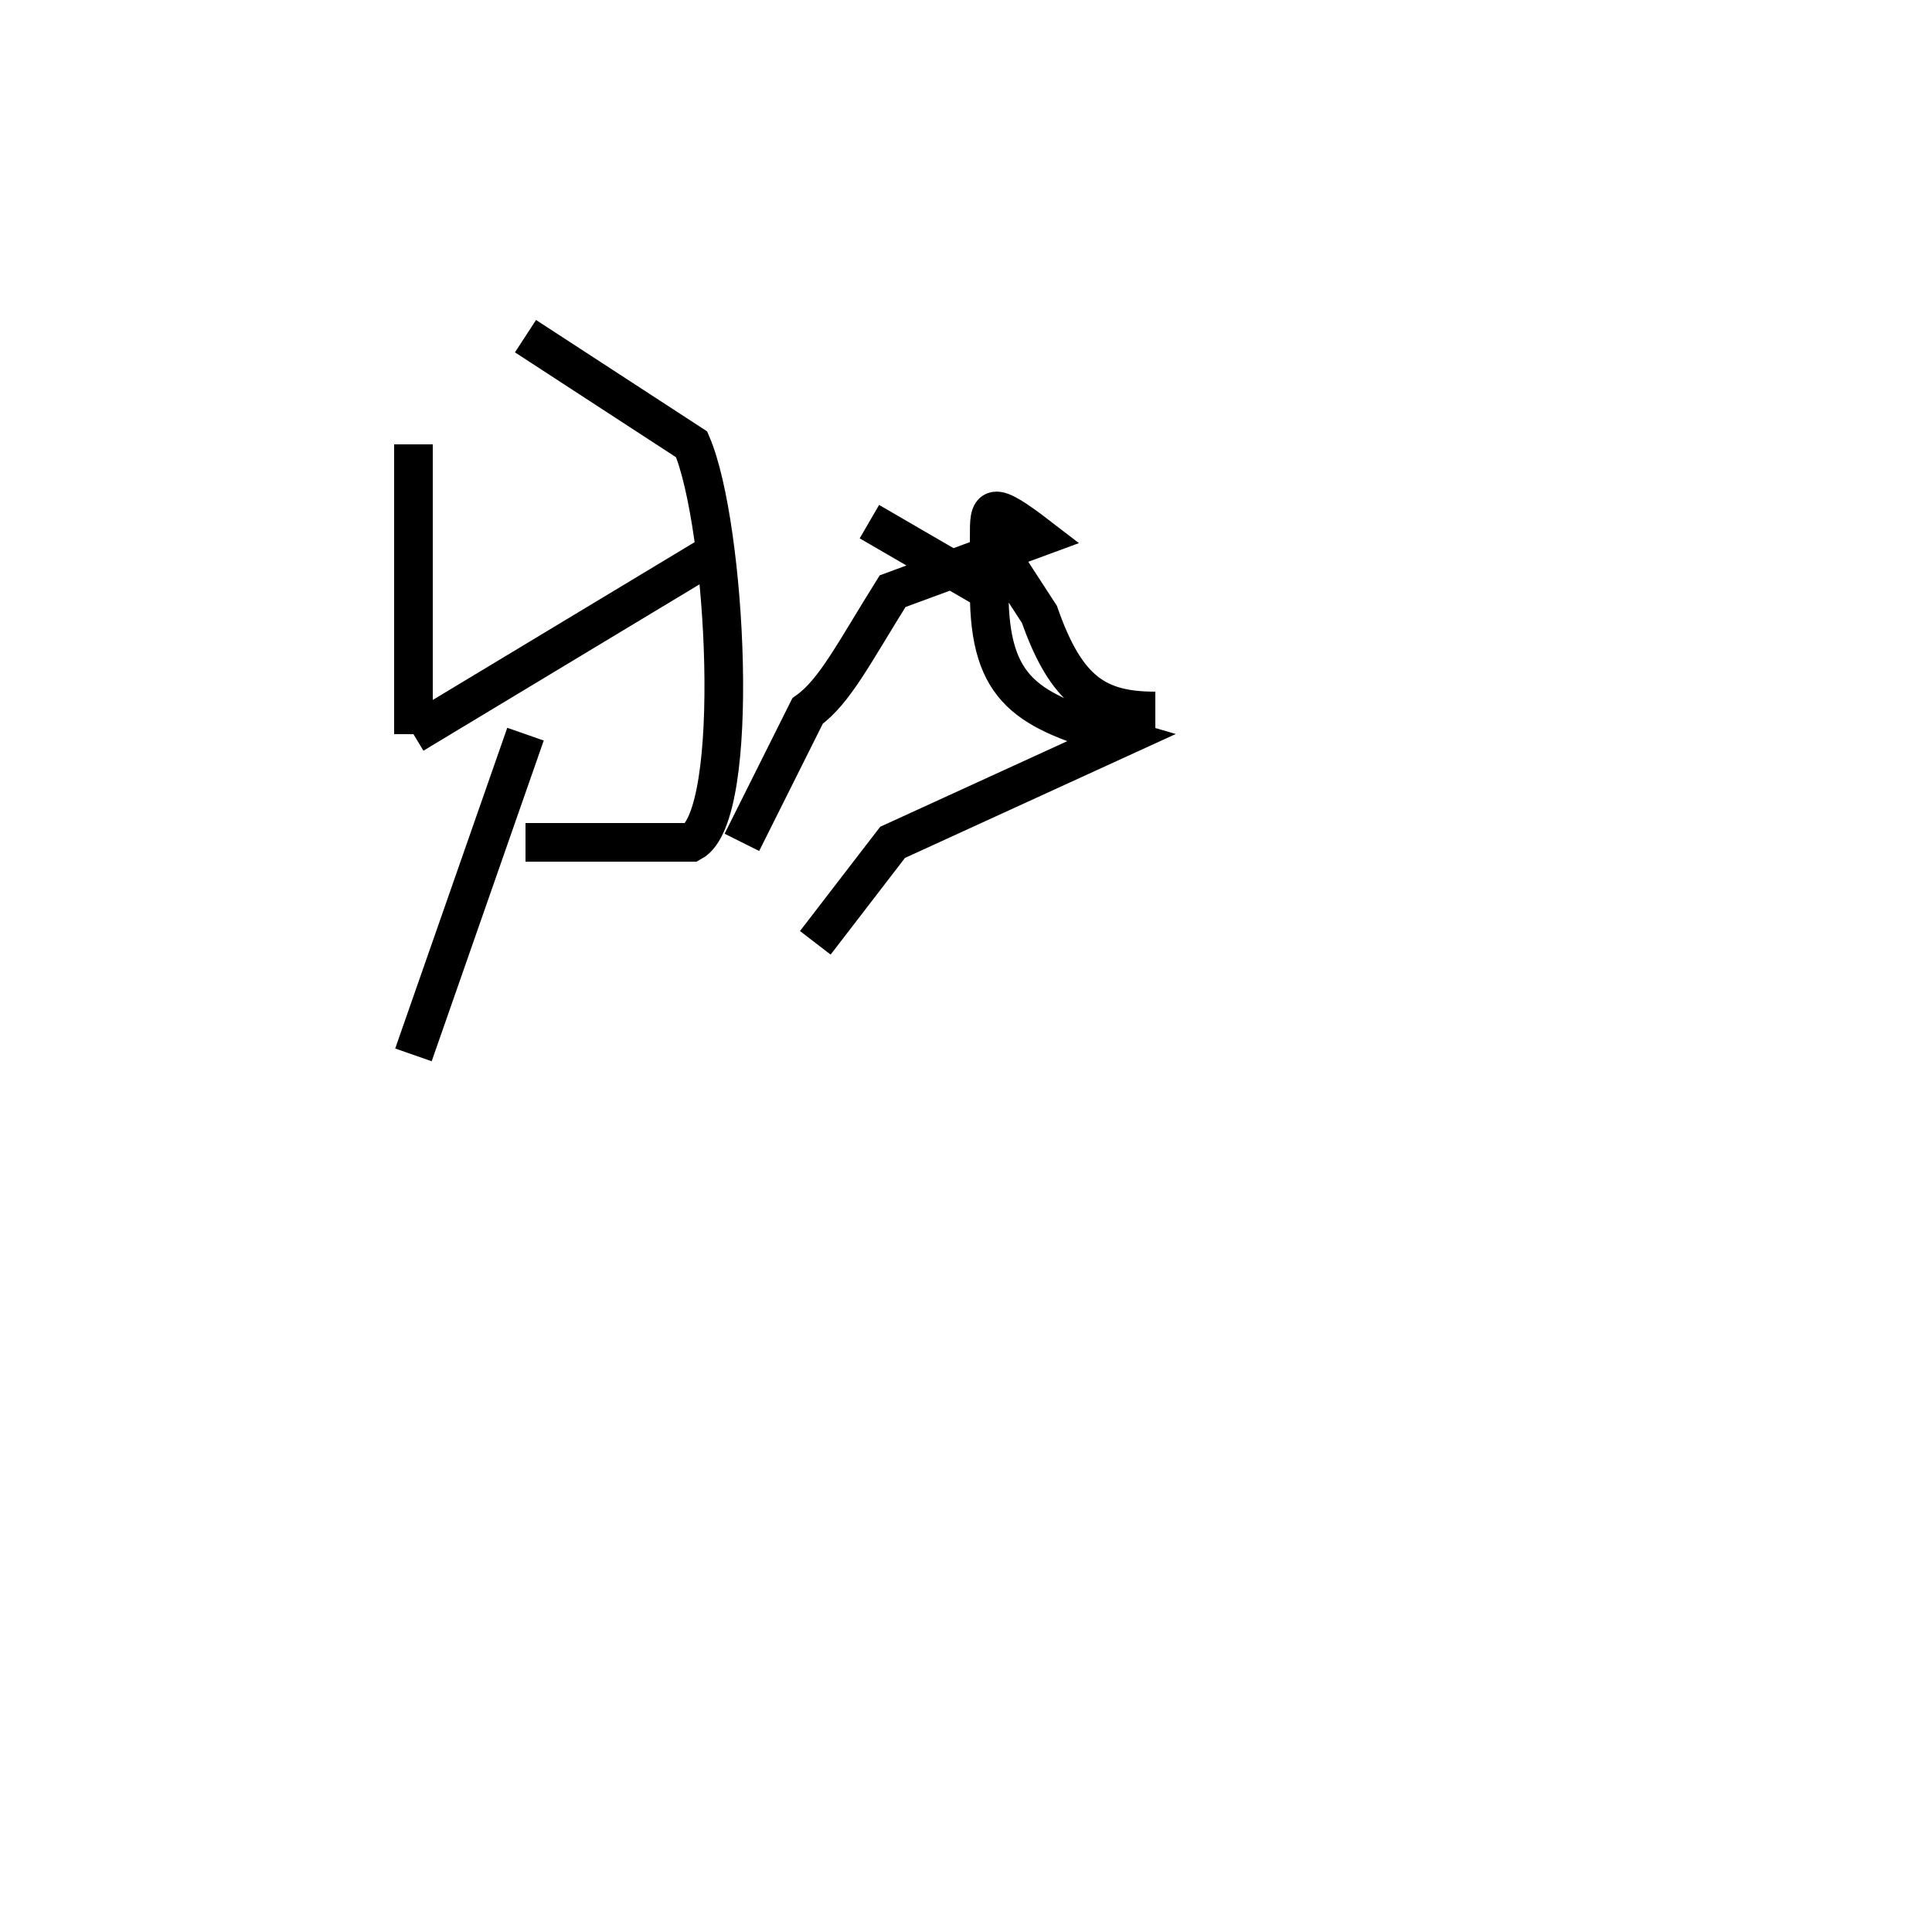 <?xml version='1.0' encoding='utf8'?>
<svg viewBox="0.0 -44.0 50.0 50.0" version="1.1" xmlns="http://www.w3.org/2000/svg">
<rect x="0.0" y="-44.0" width="50.0" height="50.0" fill="#808080" stroke="none"/>
<rect x="-1000" y="-1000" width="2000" height="2000" stroke="white" fill="white"/>
<g style="fill:none; stroke:#000000;  stroke-width:1">
<path d="M 10.7 32.5 L 10.7 25.0 M 10.7 16.7 L 13.6 25.0 M 13.6 22.2 L 17.9 22.2 C 19.2 22.9 18.8 30.4 17.9 32.5 L 13.6 35.3 M 18.5 29.7 L 10.7 25.0 M 22.5 30.5 L 25.6 28.7 C 25.6 26.1 26.6 25.6 29.0 24.9 L 23.1 22.2 L 21.1 19.6 M 29.9 25.6 C 28.4 25.6 27.6 26.1 26.9 28.1 L 25.6 30.1 C 25.6 30.9 25.6 31.1 26.9 30.1 L 23.1 28.7 C 22.1 27.1 21.6 26.1 20.9 25.6 L 19.2 22.2 " transform="scale(1, -1)" />
</g>
</svg>